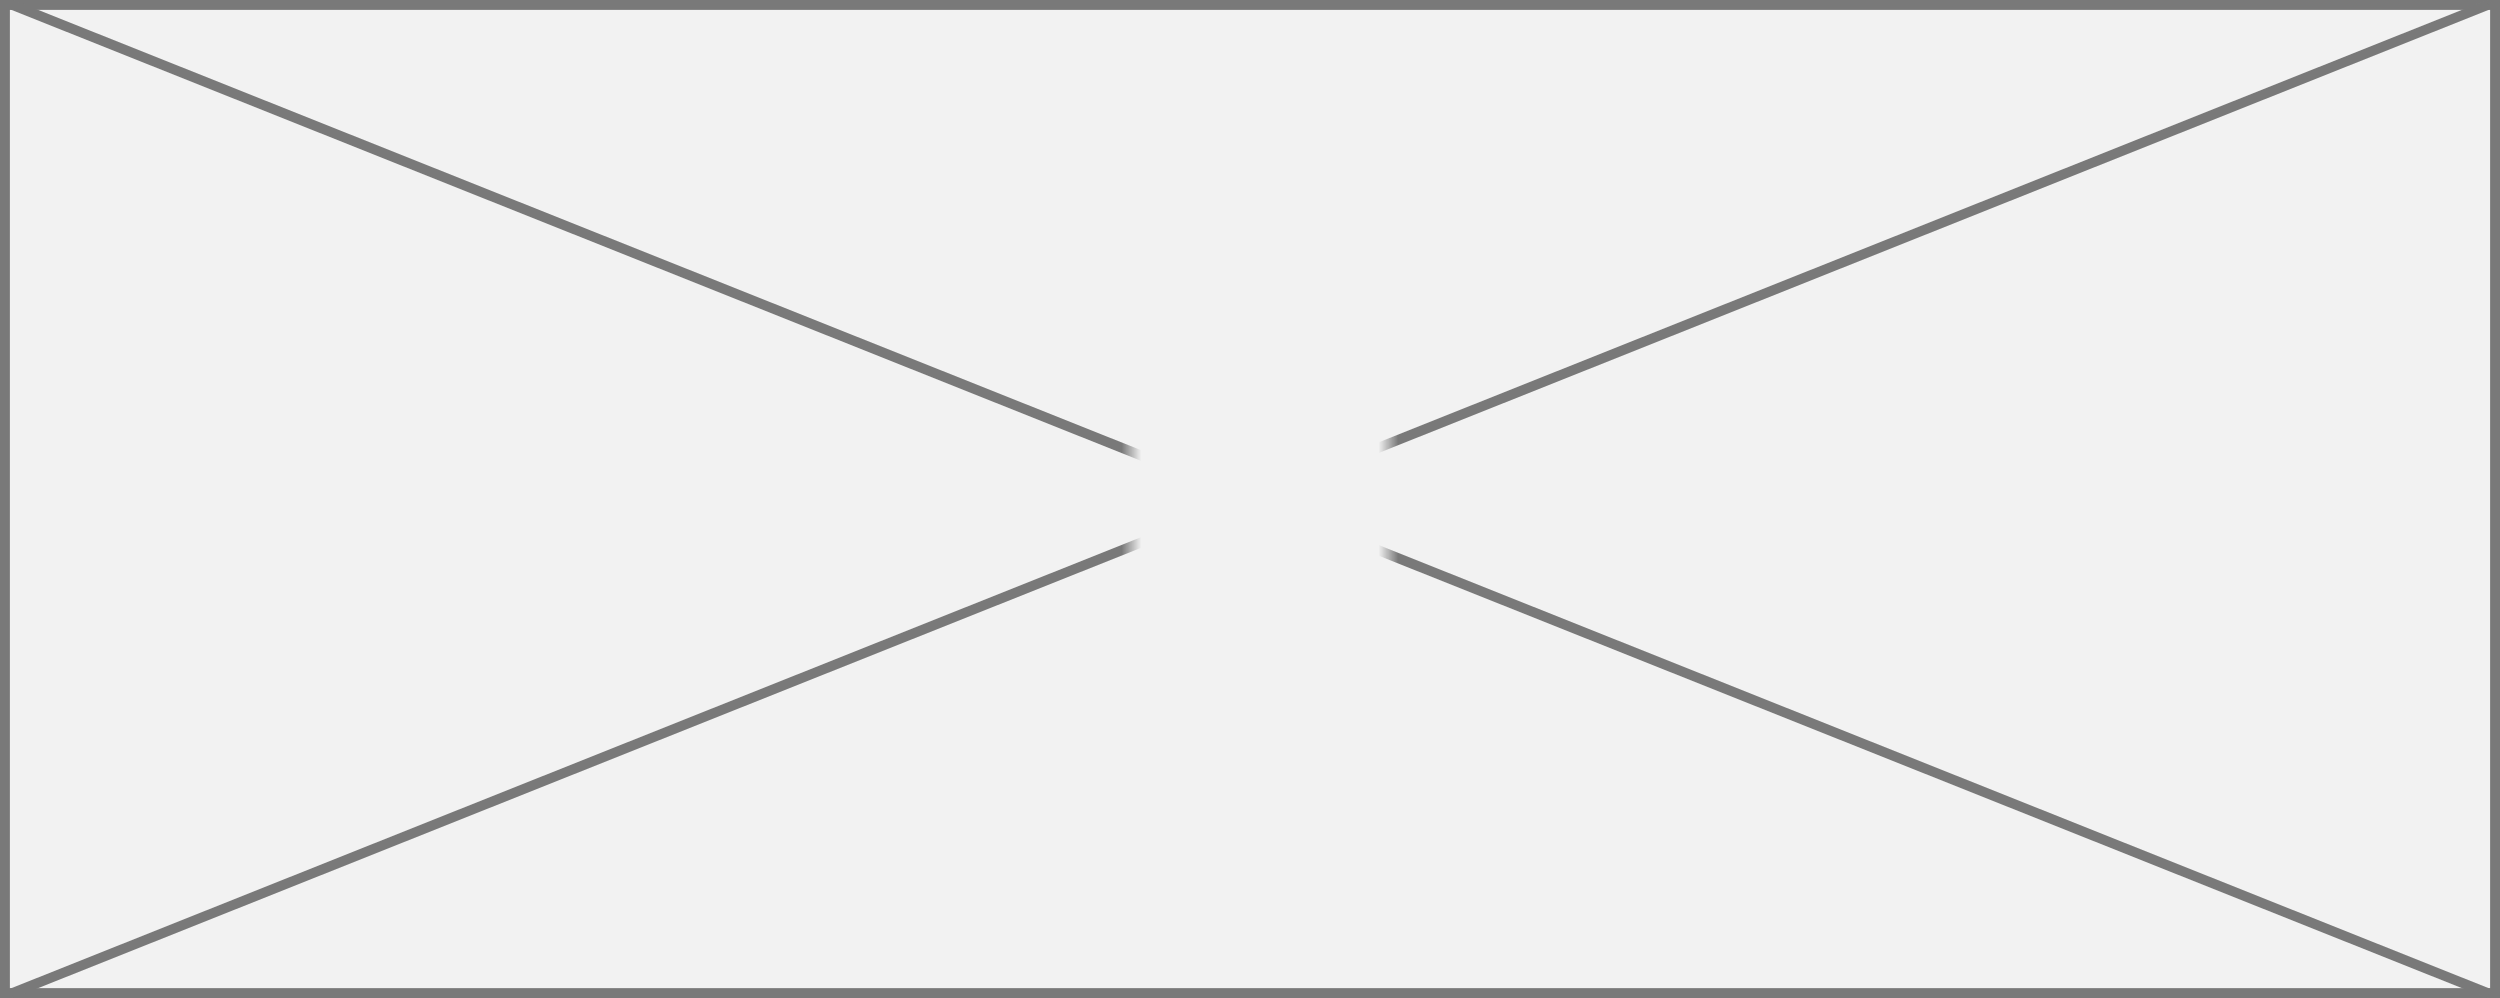 ﻿<?xml version="1.0" encoding="utf-8"?>
<svg version="1.1" xmlns:xlink="http://www.w3.org/1999/xlink" width="253px" height="101px" xmlns="http://www.w3.org/2000/svg">
  <rect width="100%" height="100%" fill="#333333" stroke="none"/>
  <defs>
    <mask fill="white" id="clip13">
      <path d="M 144.5 601  L 170.5 601  L 170.5 620  L 144.5 620  Z M 30 559  L 283 559  L 283 660  L 30 660  Z " fill-rule="evenodd" />
    </mask>
  </defs>
  <g transform="matrix(1 0 0 1 -30 -559 )">
    <path d="M 30.5 559.5  L 282.5 559.5  L 282.5 659.5  L 30.5 659.5  L 30.5 559.5  Z " fill-rule="nonzero" fill="#f2f2f2" stroke="none" />
    <path d="M 30.5 559.5  L 282.5 559.5  L 282.5 659.5  L 30.5 659.5  L 30.5 559.5  Z " stroke-width="1" stroke="#797979" fill="none" />
    <path d="M 31.163 559.464  L 281.837 659.536  M 281.837 559.464  L 31.163 659.536  " stroke-width="1" stroke="#797979" fill="none" mask="url(#clip13)" />
  </g>
</svg>